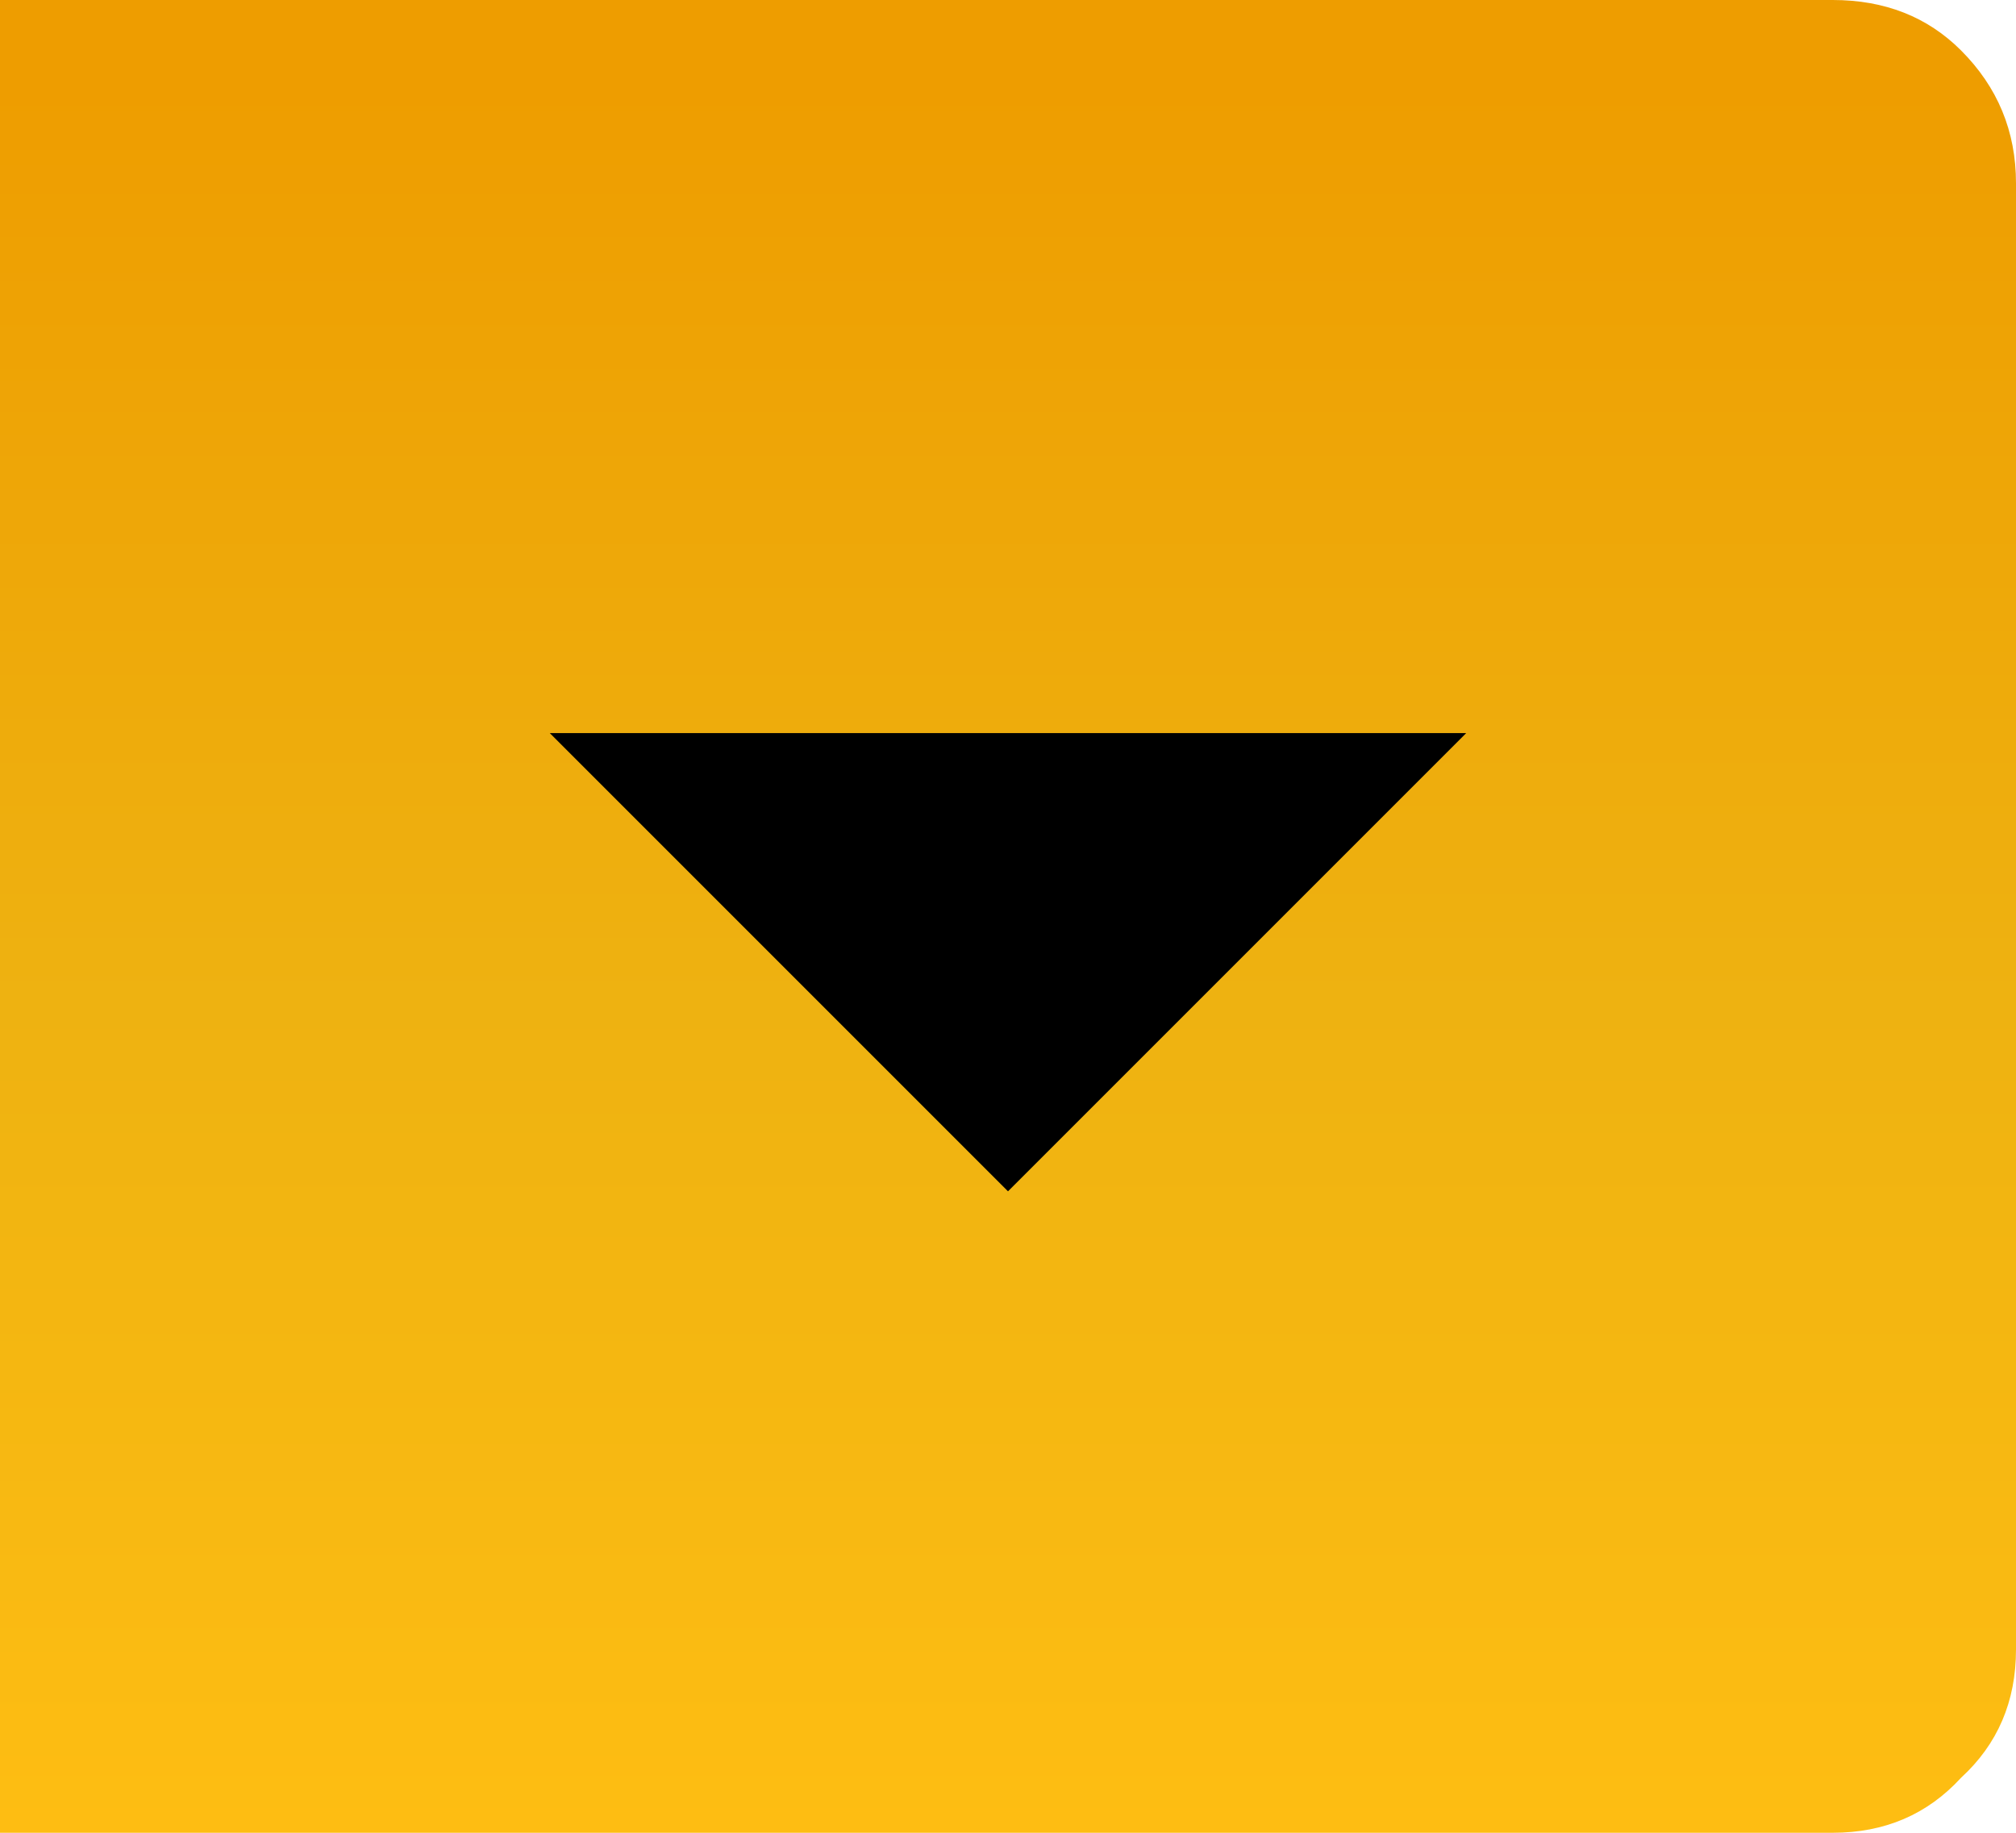 <?xml version="1.0" encoding="UTF-8" standalone="no"?>
<svg xmlns:xlink="http://www.w3.org/1999/xlink" height="20.0px" width="22.0px" xmlns="http://www.w3.org/2000/svg">
  <g transform="matrix(1.0, 0.0, 0.0, 1.0, 0.0, 0.0)">
    <path d="M21.4 0.55 Q22.0 1.15 22.0 2.0 L22.0 18.0 Q22.0 18.85 21.4 19.4 20.85 20.0 20.0 20.0 L0.0 20.0 0.0 0.0 20.0 0.0 Q20.85 0.0 21.4 0.55" fill="url(#gradient0)" fill-rule="evenodd" stroke="none"/>
    <path d="M16.0 8.0 L11.0 13.0 6.0 8.0 16.0 8.0" fill="#000000" fill-rule="evenodd" stroke="none"/>
  </g>
  <defs>
    <linearGradient gradientTransform="matrix(0.0, 0.012, -0.015, 0.0, 12.5, 10.75)" gradientUnits="userSpaceOnUse" id="gradient0" spreadMethod="pad" x1="-819.2" x2="819.2">
      <stop offset="0.0" stop-color="#ee9d00"/>
      <stop offset="0.51" stop-color="#eeb211"/>
      <stop offset="1.0" stop-color="#ffbe12"/>
    </linearGradient>
  </defs>
</svg>
